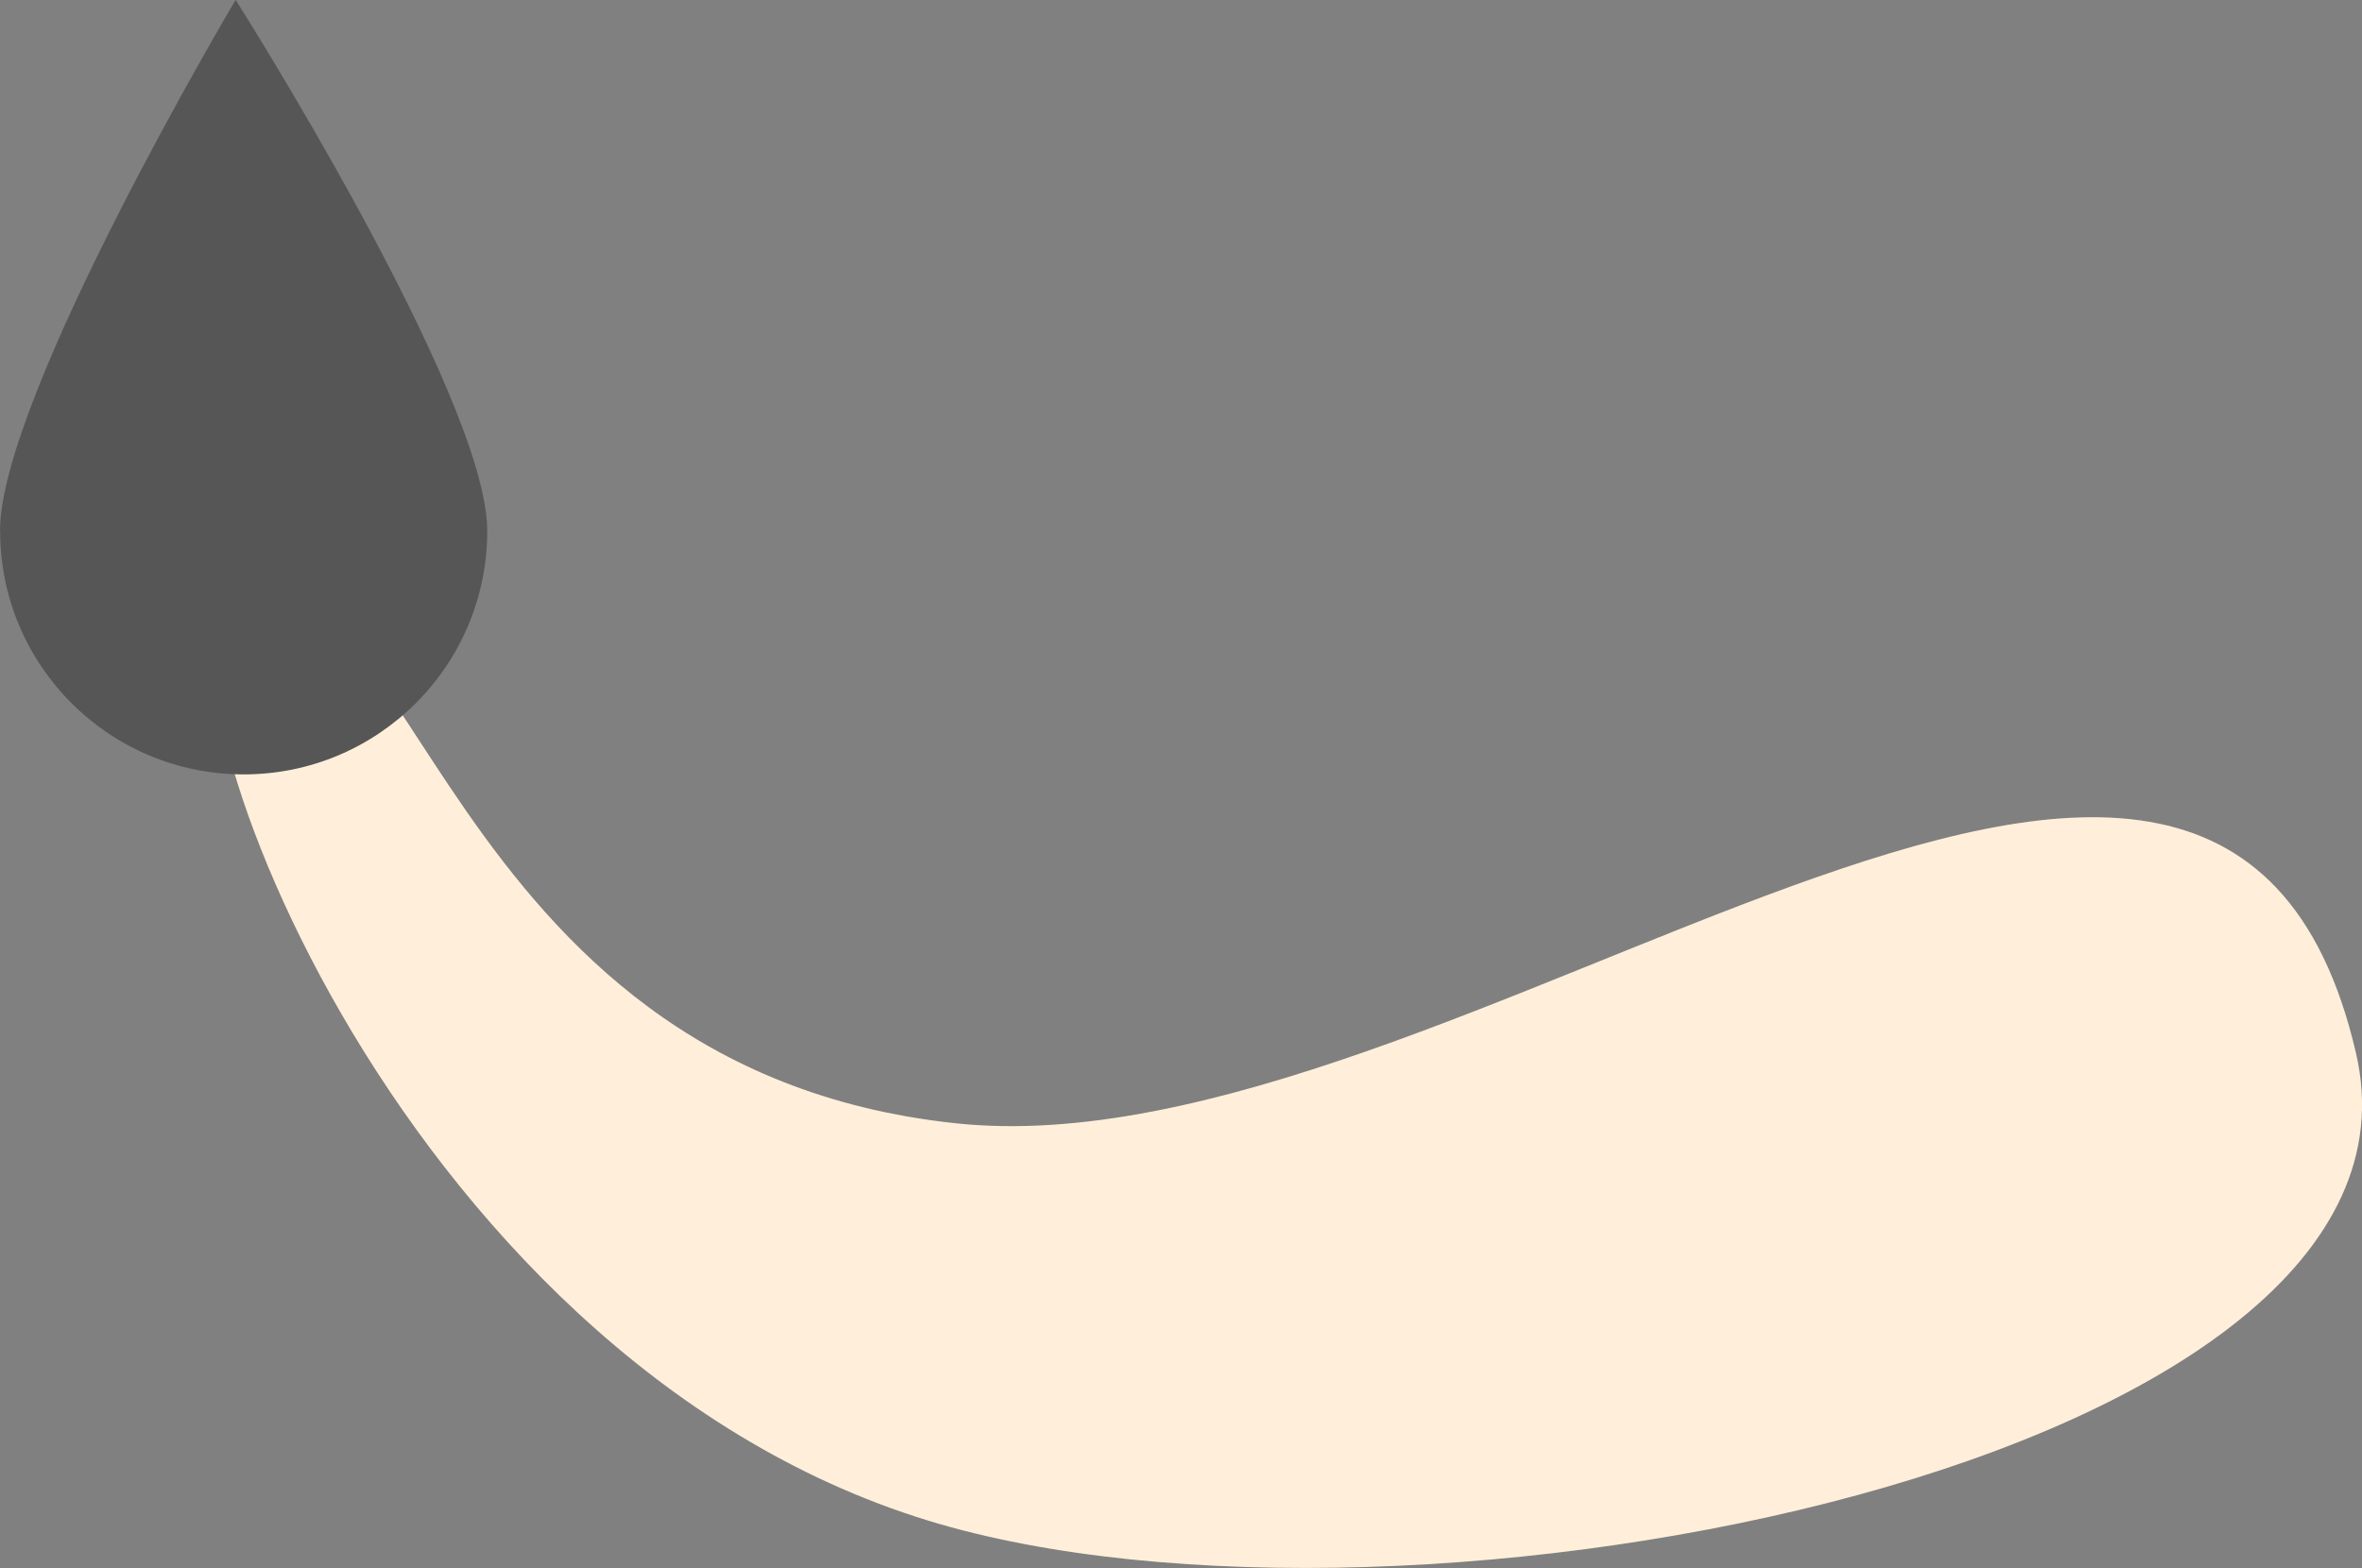 <svg version="1.1" xmlns="http://www.w3.org/2000/svg" xmlns:xlink="http://www.w3.org/1999/xlink" width="19.696" height="13.078" viewBox="0,0,19.696,13.078"><rect x="0" y="0" width="19.696" height="13.078" fill="#808080" stroke="none"/><g transform="translate(-213.111,-177.711)"><g data-paper-data="{&quot;isPaintingLayer&quot;:true}" fill-rule="nonzero" stroke="none" stroke-width="0" stroke-linecap="butt" stroke-linejoin="miter" stroke-miterlimit="10" stroke-dasharray="" stroke-dashoffset="0" style="mix-blend-mode: normal"><path d="M215.063,182.709c1.483,-0.649 1.678,3.909 6.018,4.371c4.163,0.443 10.531,-5.523 11.676,-0.585c0.79,3.405 -7.909,5.126 -11.909,3.898c-4.508,-1.384 -6.606,-7.325 -5.785,-7.684z" data-paper-data="{&quot;index&quot;:null}" fill="#ffefda"/><path d="M213.111,182.139c0,-1.122 1.965,-4.429 1.965,-4.429c0,0 2.098,3.307 2.098,4.429c0,1.122 -0.909,2.031 -2.031,2.031c-1.122,0 -2.031,-0.909 -2.031,-2.031z" data-paper-data="{&quot;index&quot;:null}" fill="#565656"/></g></g></svg>